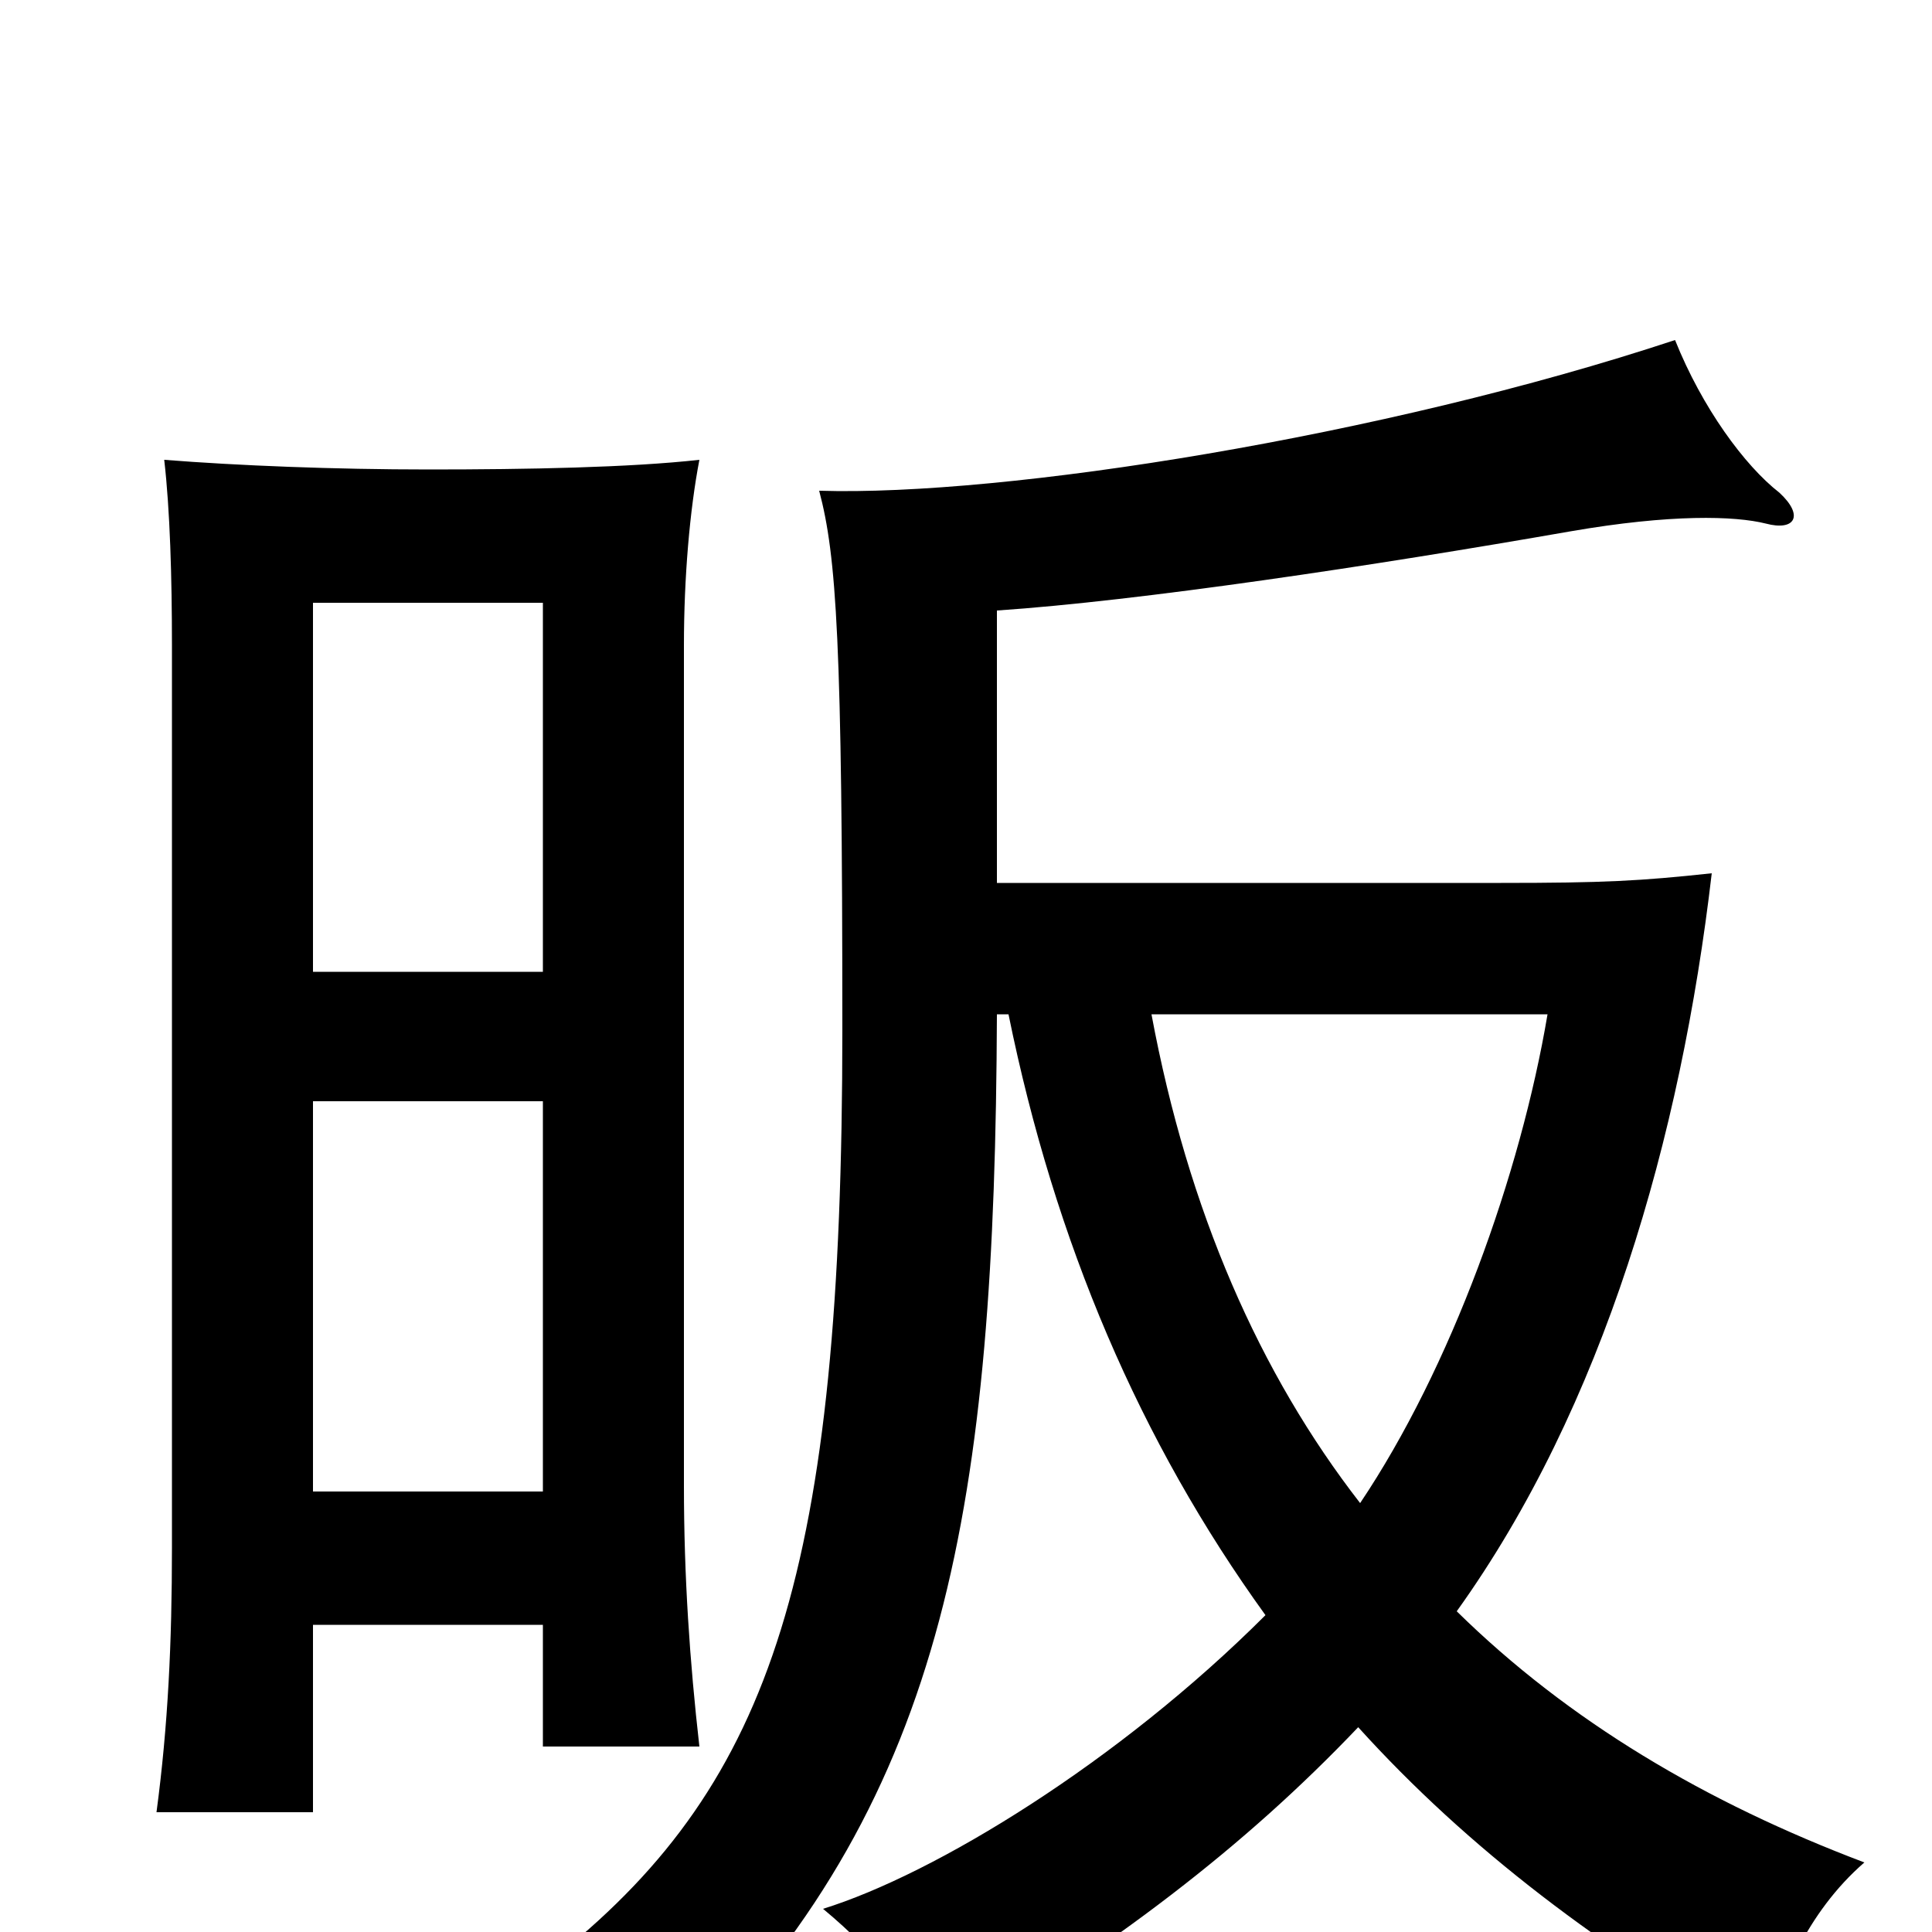 <svg xmlns="http://www.w3.org/2000/svg" viewBox="0 -1000 1000 1000">
	<path fill="#000000" d="M162 -497V-688H281V-497ZM281 -159V-96H362C357 -140 354 -184 354 -231V-666C354 -701 357 -736 362 -762C326 -758 273 -757 222 -757C173 -757 123 -759 85 -762C88 -736 89 -701 89 -666V-199C89 -150 87 -107 81 -62H162V-159ZM162 -228V-430H281V-228ZM704 -222C652 -289 615 -373 596 -475H801C787 -392 751 -292 704 -222ZM516 -475H522C546 -357 590 -254 655 -164C579 -88 484 -30 426 -12C455 12 476 39 485 62C577 7 644 -44 703 -106C760 -43 829 9 913 57C920 27 935 -10 965 -36C883 -67 812 -109 754 -166C830 -272 870 -411 886 -548C849 -544 830 -543 777 -543H516V-684C590 -689 710 -707 813 -725C865 -734 898 -733 914 -729C929 -725 934 -733 921 -745C903 -759 881 -789 867 -824C716 -774 520 -743 424 -746C433 -712 436 -668 436 -467C436 -188 400 -78 290 11C318 20 339 36 358 63C490 -72 515 -221 516 -475Z"/>
</svg>